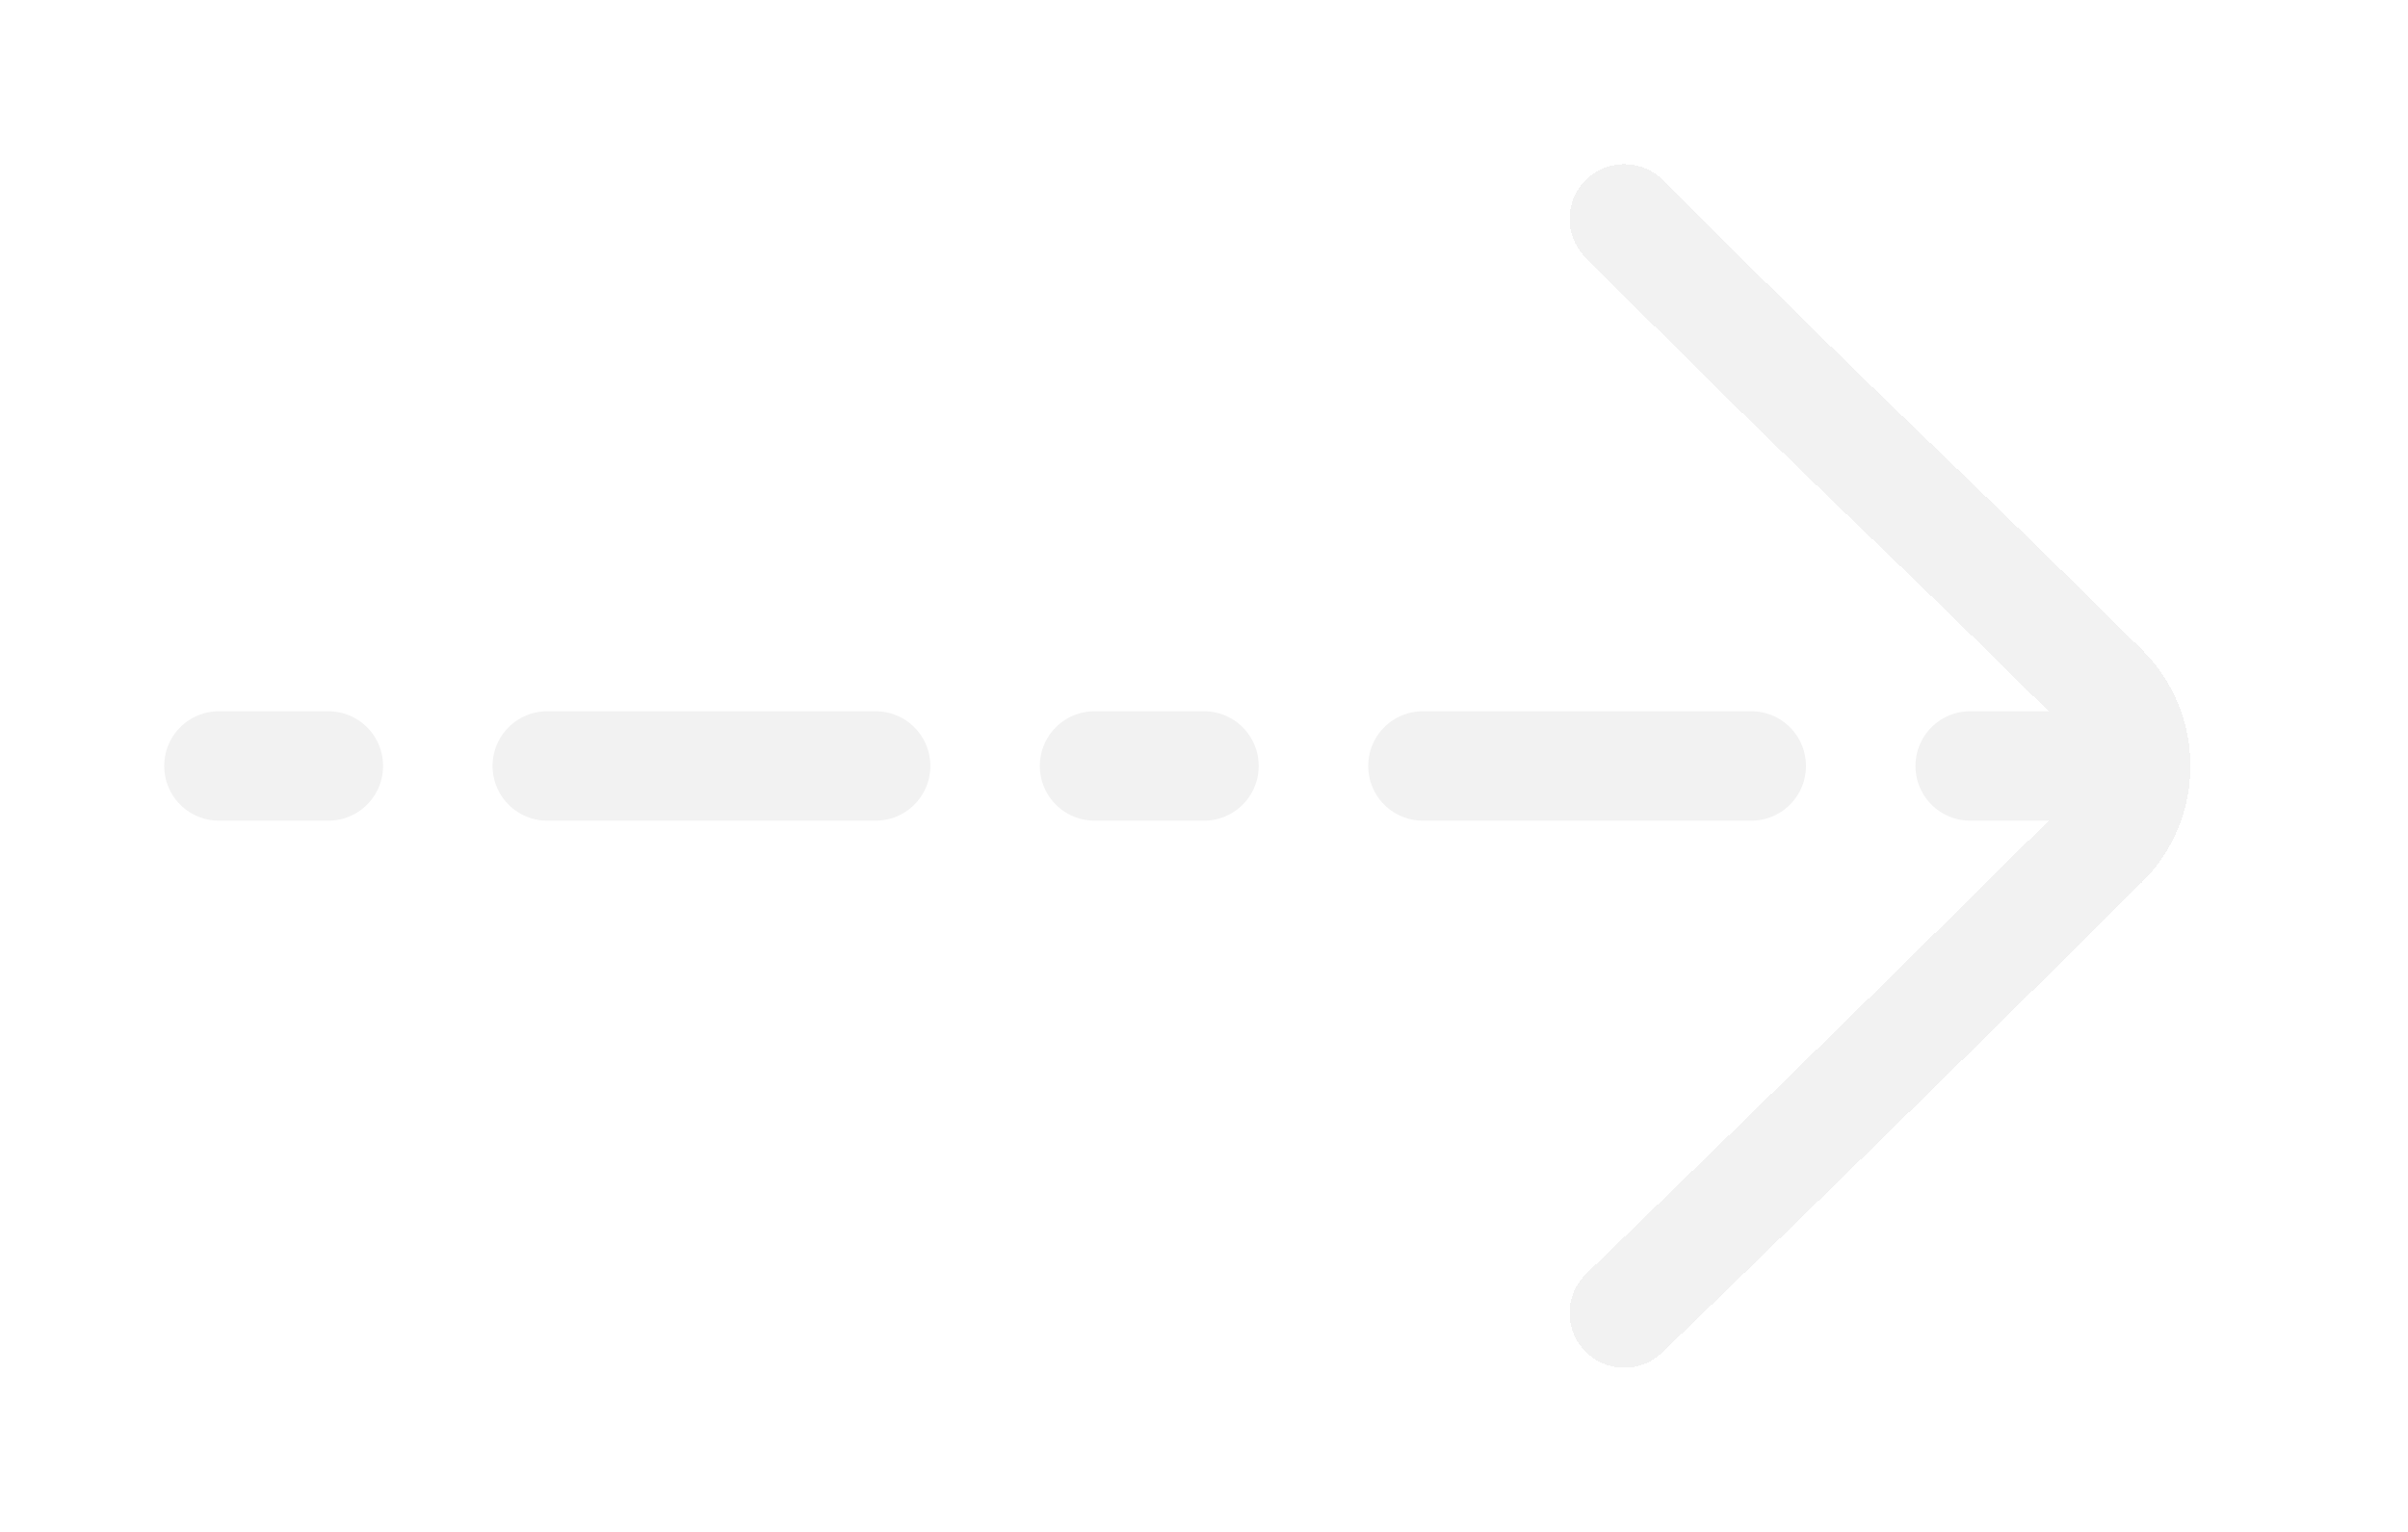 <svg width="22" height="14" viewBox="0 0 22 14" fill="none" xmlns="http://www.w3.org/2000/svg">
<g filter="url(#filter0_d_317_602)">
<path d="M20 6C9.518 6 13.482 6 3 6" stroke="#F2F2F2" stroke-linecap="round" stroke-linejoin="round" stroke-dasharray="1 2 3 2"/>
</g>
<g filter="url(#filter1_d_317_602)">
<path d="M15.84 1C18.275 3.435 18.261 3.35 20.218 5.293C20.61 5.682 20.61 6.317 20.219 6.706C17.825 9.088 15.84 11 15.84 11" stroke="#F2F2F2" stroke-linecap="round" stroke-linejoin="round" shape-rendering="crispEdges"/>
</g>
<defs>
<filter id="filter0_d_317_602" x="0" y="5" width="21" height="4" filterUnits="userSpaceOnUse" color-interpolation-filters="sRGB">
<feFlood flood-opacity="0" result="BackgroundImageFix"/>
<feColorMatrix in="SourceAlpha" type="matrix" values="0 0 0 0 0 0 0 0 0 0 0 0 0 0 0 0 0 0 127 0" result="hardAlpha"/>
<feOffset dx="-1" dy="1"/>
<feGaussianBlur stdDeviation="0.75"/>
<feComposite in2="hardAlpha" operator="out"/>
<feColorMatrix type="matrix" values="0 0 0 0 0 0 0 0 0 0 0 0 0 0 0 0 0 0 0.25 0"/>
<feBlend mode="normal" in2="BackgroundImageFix" result="effect1_dropShadow_317_602"/>
<feBlend mode="normal" in="SourceGraphic" in2="effect1_dropShadow_317_602" result="shape"/>
</filter>
<filter id="filter1_d_317_602" x="12.84" y="0" width="8.672" height="14" filterUnits="userSpaceOnUse" color-interpolation-filters="sRGB">
<feFlood flood-opacity="0" result="BackgroundImageFix"/>
<feColorMatrix in="SourceAlpha" type="matrix" values="0 0 0 0 0 0 0 0 0 0 0 0 0 0 0 0 0 0 127 0" result="hardAlpha"/>
<feOffset dx="-1" dy="1"/>
<feGaussianBlur stdDeviation="0.75"/>
<feComposite in2="hardAlpha" operator="out"/>
<feColorMatrix type="matrix" values="0 0 0 0 0 0 0 0 0 0 0 0 0 0 0 0 0 0 0.25 0"/>
<feBlend mode="normal" in2="BackgroundImageFix" result="effect1_dropShadow_317_602"/>
<feBlend mode="normal" in="SourceGraphic" in2="effect1_dropShadow_317_602" result="shape"/>
</filter>
</defs>
</svg>
